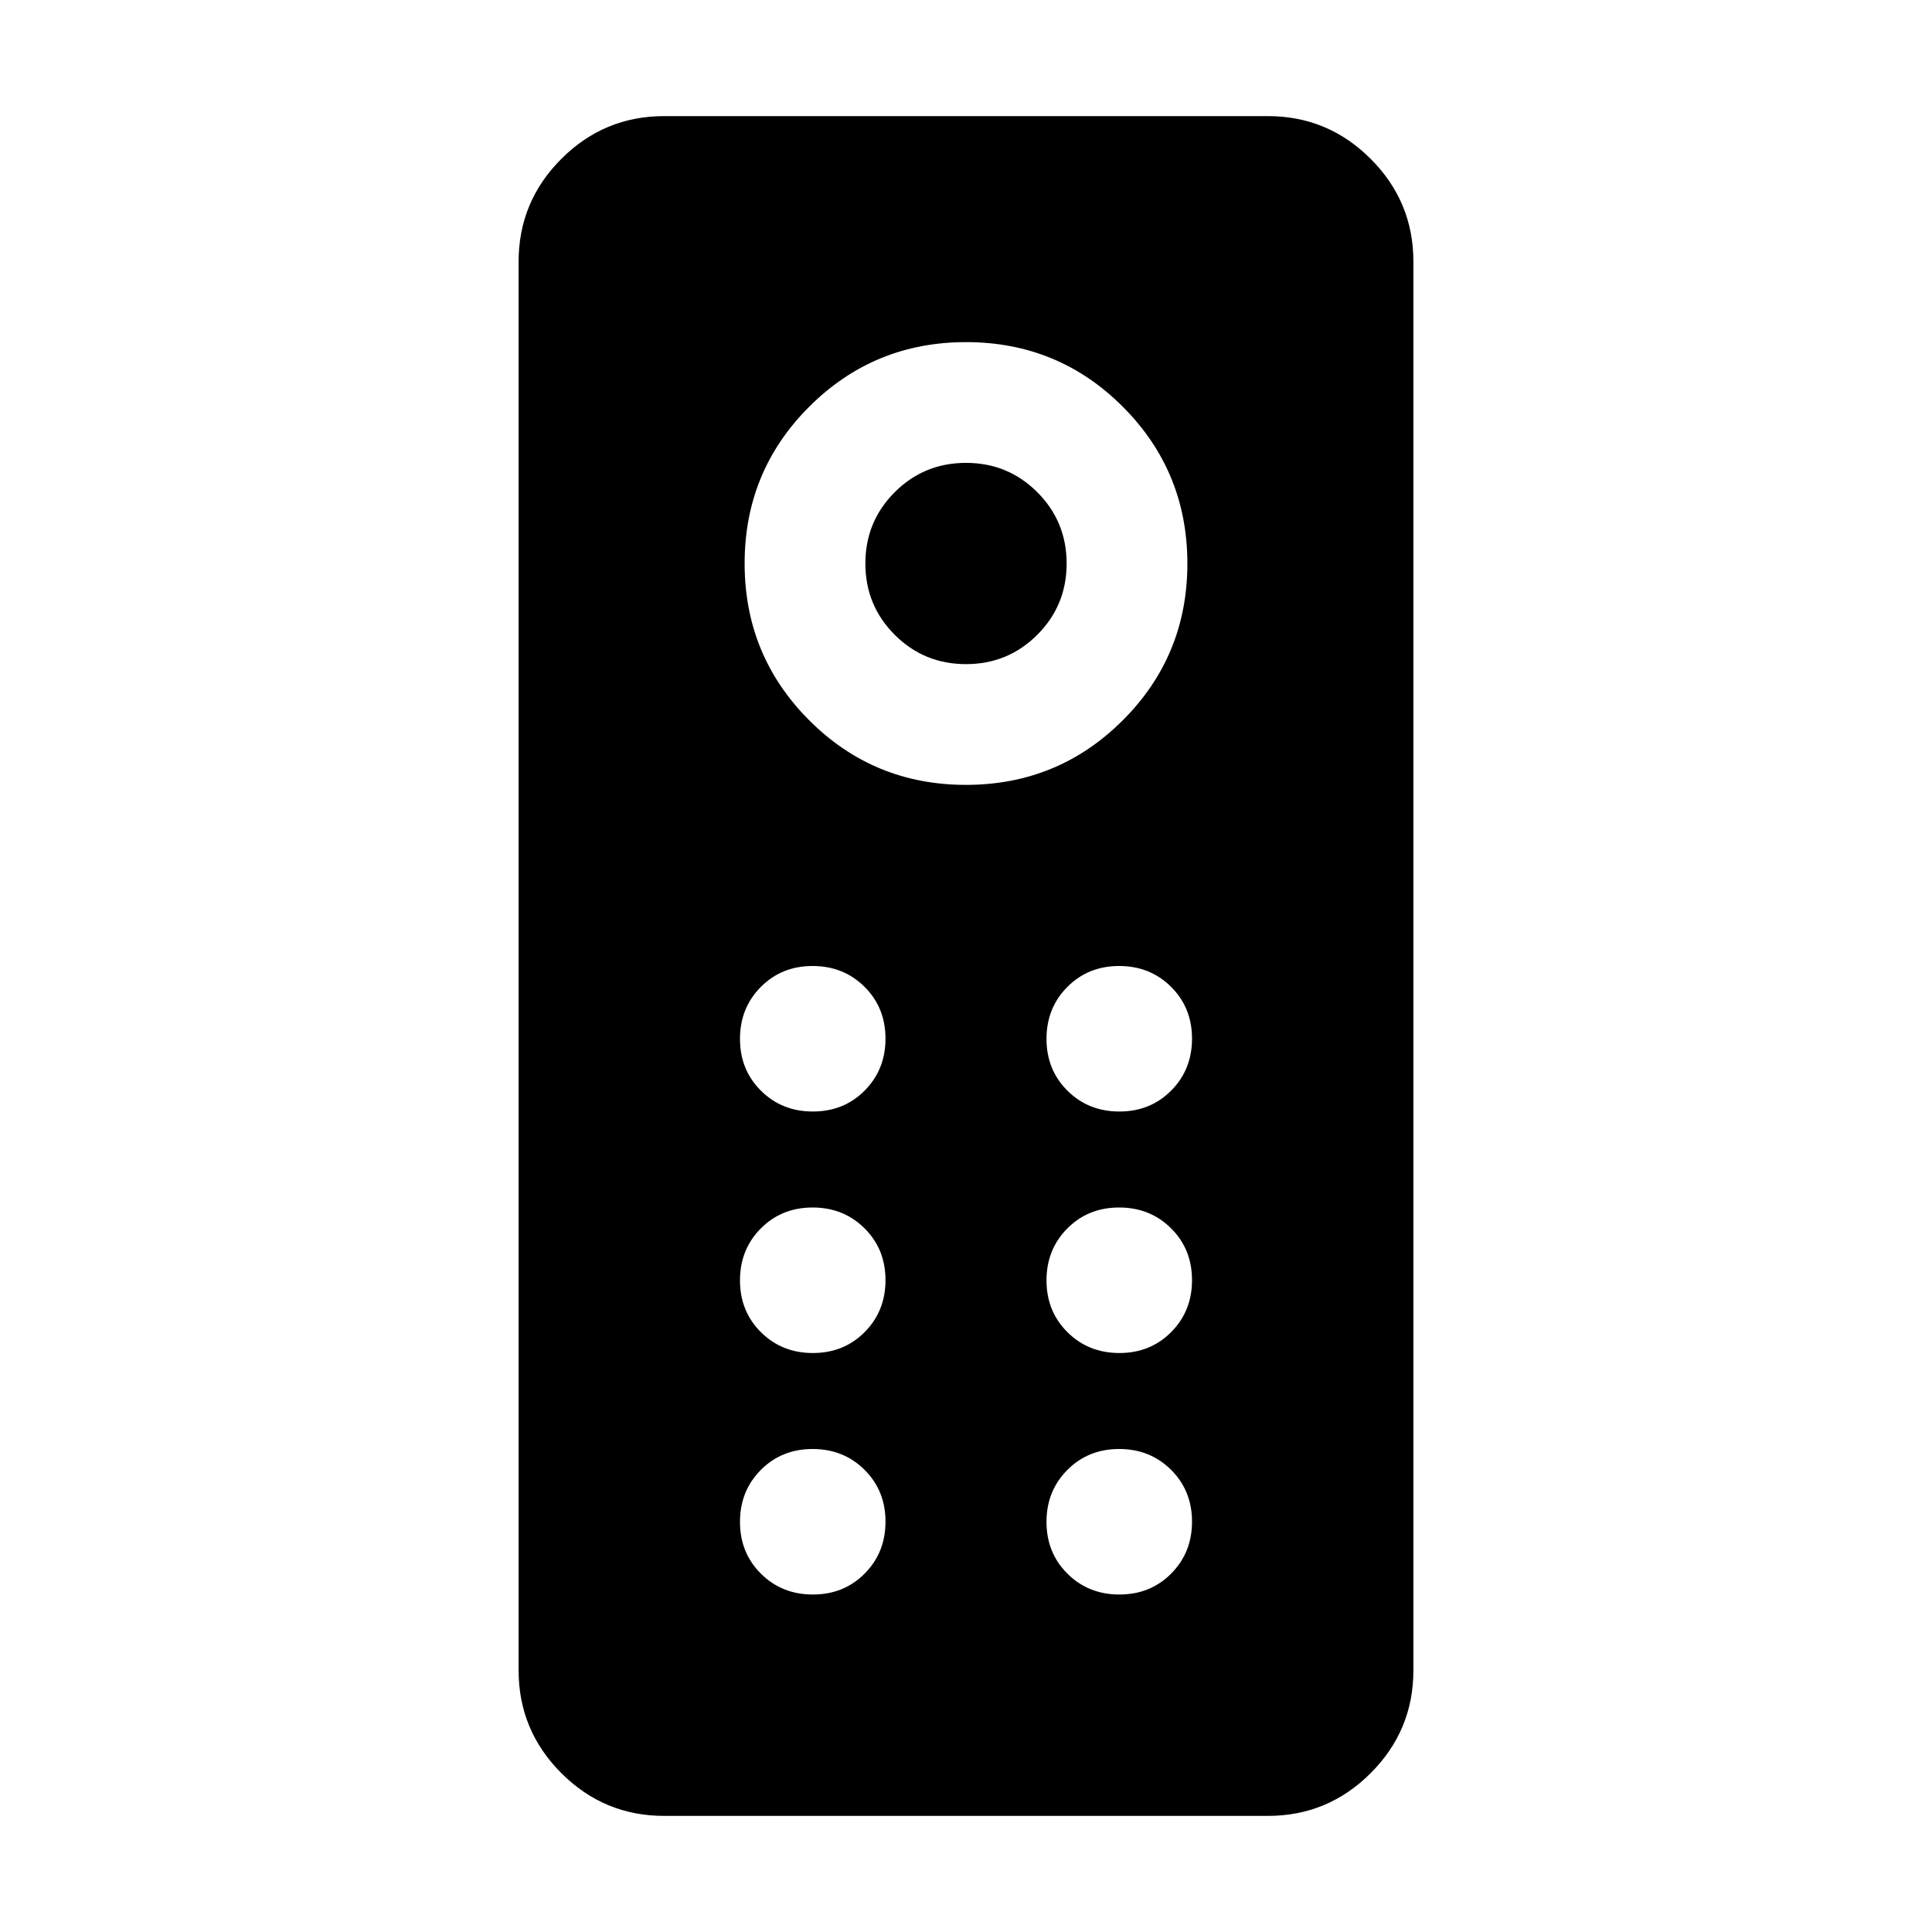 <svg xmlns="http://www.w3.org/2000/svg" height="24" viewBox="0 -960 960 960" width="24"><path d="M330.001-57.694q-29.827 0-51.067-21.24T257.694-130v-699.998q0-29.827 21.24-51.067t51.067-21.24h299.998q29.827 0 51.067 21.24t21.24 51.067v699.998q0 29.827-21.24 51.067t-51.067 21.24H330.001ZM479.955-570q45.814 0 77.929-32.07t32.115-77.884q0-45.814-32.07-77.929t-77.884-32.115q-45.814 0-77.929 32.07t-32.115 77.884q0 45.814 32.07 77.929t77.884 32.115Zm.045-59.998q-20.846 0-35.424-14.577-14.577-14.578-14.577-35.424t14.577-35.424q14.578-14.577 35.424-14.577t35.424 14.577q14.577 14.578 14.577 35.424t-14.577 35.424Q500.846-629.999 480-629.999Zm-76.086 222.306q15.394 0 25.74-10.413Q440-428.52 440-443.914t-10.414-25.74Q419.173-480 403.779-480q-15.394 0-25.74 10.414-10.346 10.413-10.346 25.807 0 15.394 10.413 25.74 10.414 10.346 25.808 10.346Zm152.307 0q15.394 0 25.74-10.413 10.346-10.414 10.346-25.808t-10.413-25.74Q571.48-480 556.086-480t-25.74 10.414Q520-459.173 520-443.779q0 15.394 10.414 25.74 10.413 10.346 25.807 10.346Zm-152.307 120q15.394 0 25.74-10.413Q440-308.52 440-323.914t-10.414-25.74Q419.173-360 403.779-360q-15.394 0-25.74 10.414-10.346 10.413-10.346 25.807 0 15.394 10.413 25.74 10.414 10.346 25.808 10.346Zm152.307 0q15.394 0 25.74-10.413 10.346-10.414 10.346-25.808t-10.413-25.74Q571.48-360 556.086-360t-25.74 10.414Q520-339.173 520-323.779q0 15.394 10.414 25.74 10.413 10.346 25.807 10.346Zm-152.307 120q15.394 0 25.74-10.413Q440-188.52 440-203.914t-10.414-25.74Q419.173-240 403.779-240q-15.394 0-25.74 10.414-10.346 10.413-10.346 25.807 0 15.394 10.413 25.74 10.414 10.346 25.808 10.346Zm152.307 0q15.394 0 25.74-10.413 10.346-10.414 10.346-25.808t-10.413-25.74Q571.48-240 556.086-240t-25.74 10.414Q520-219.173 520-203.779q0 15.394 10.414 25.74 10.413 10.346 25.807 10.346Z"/></svg>